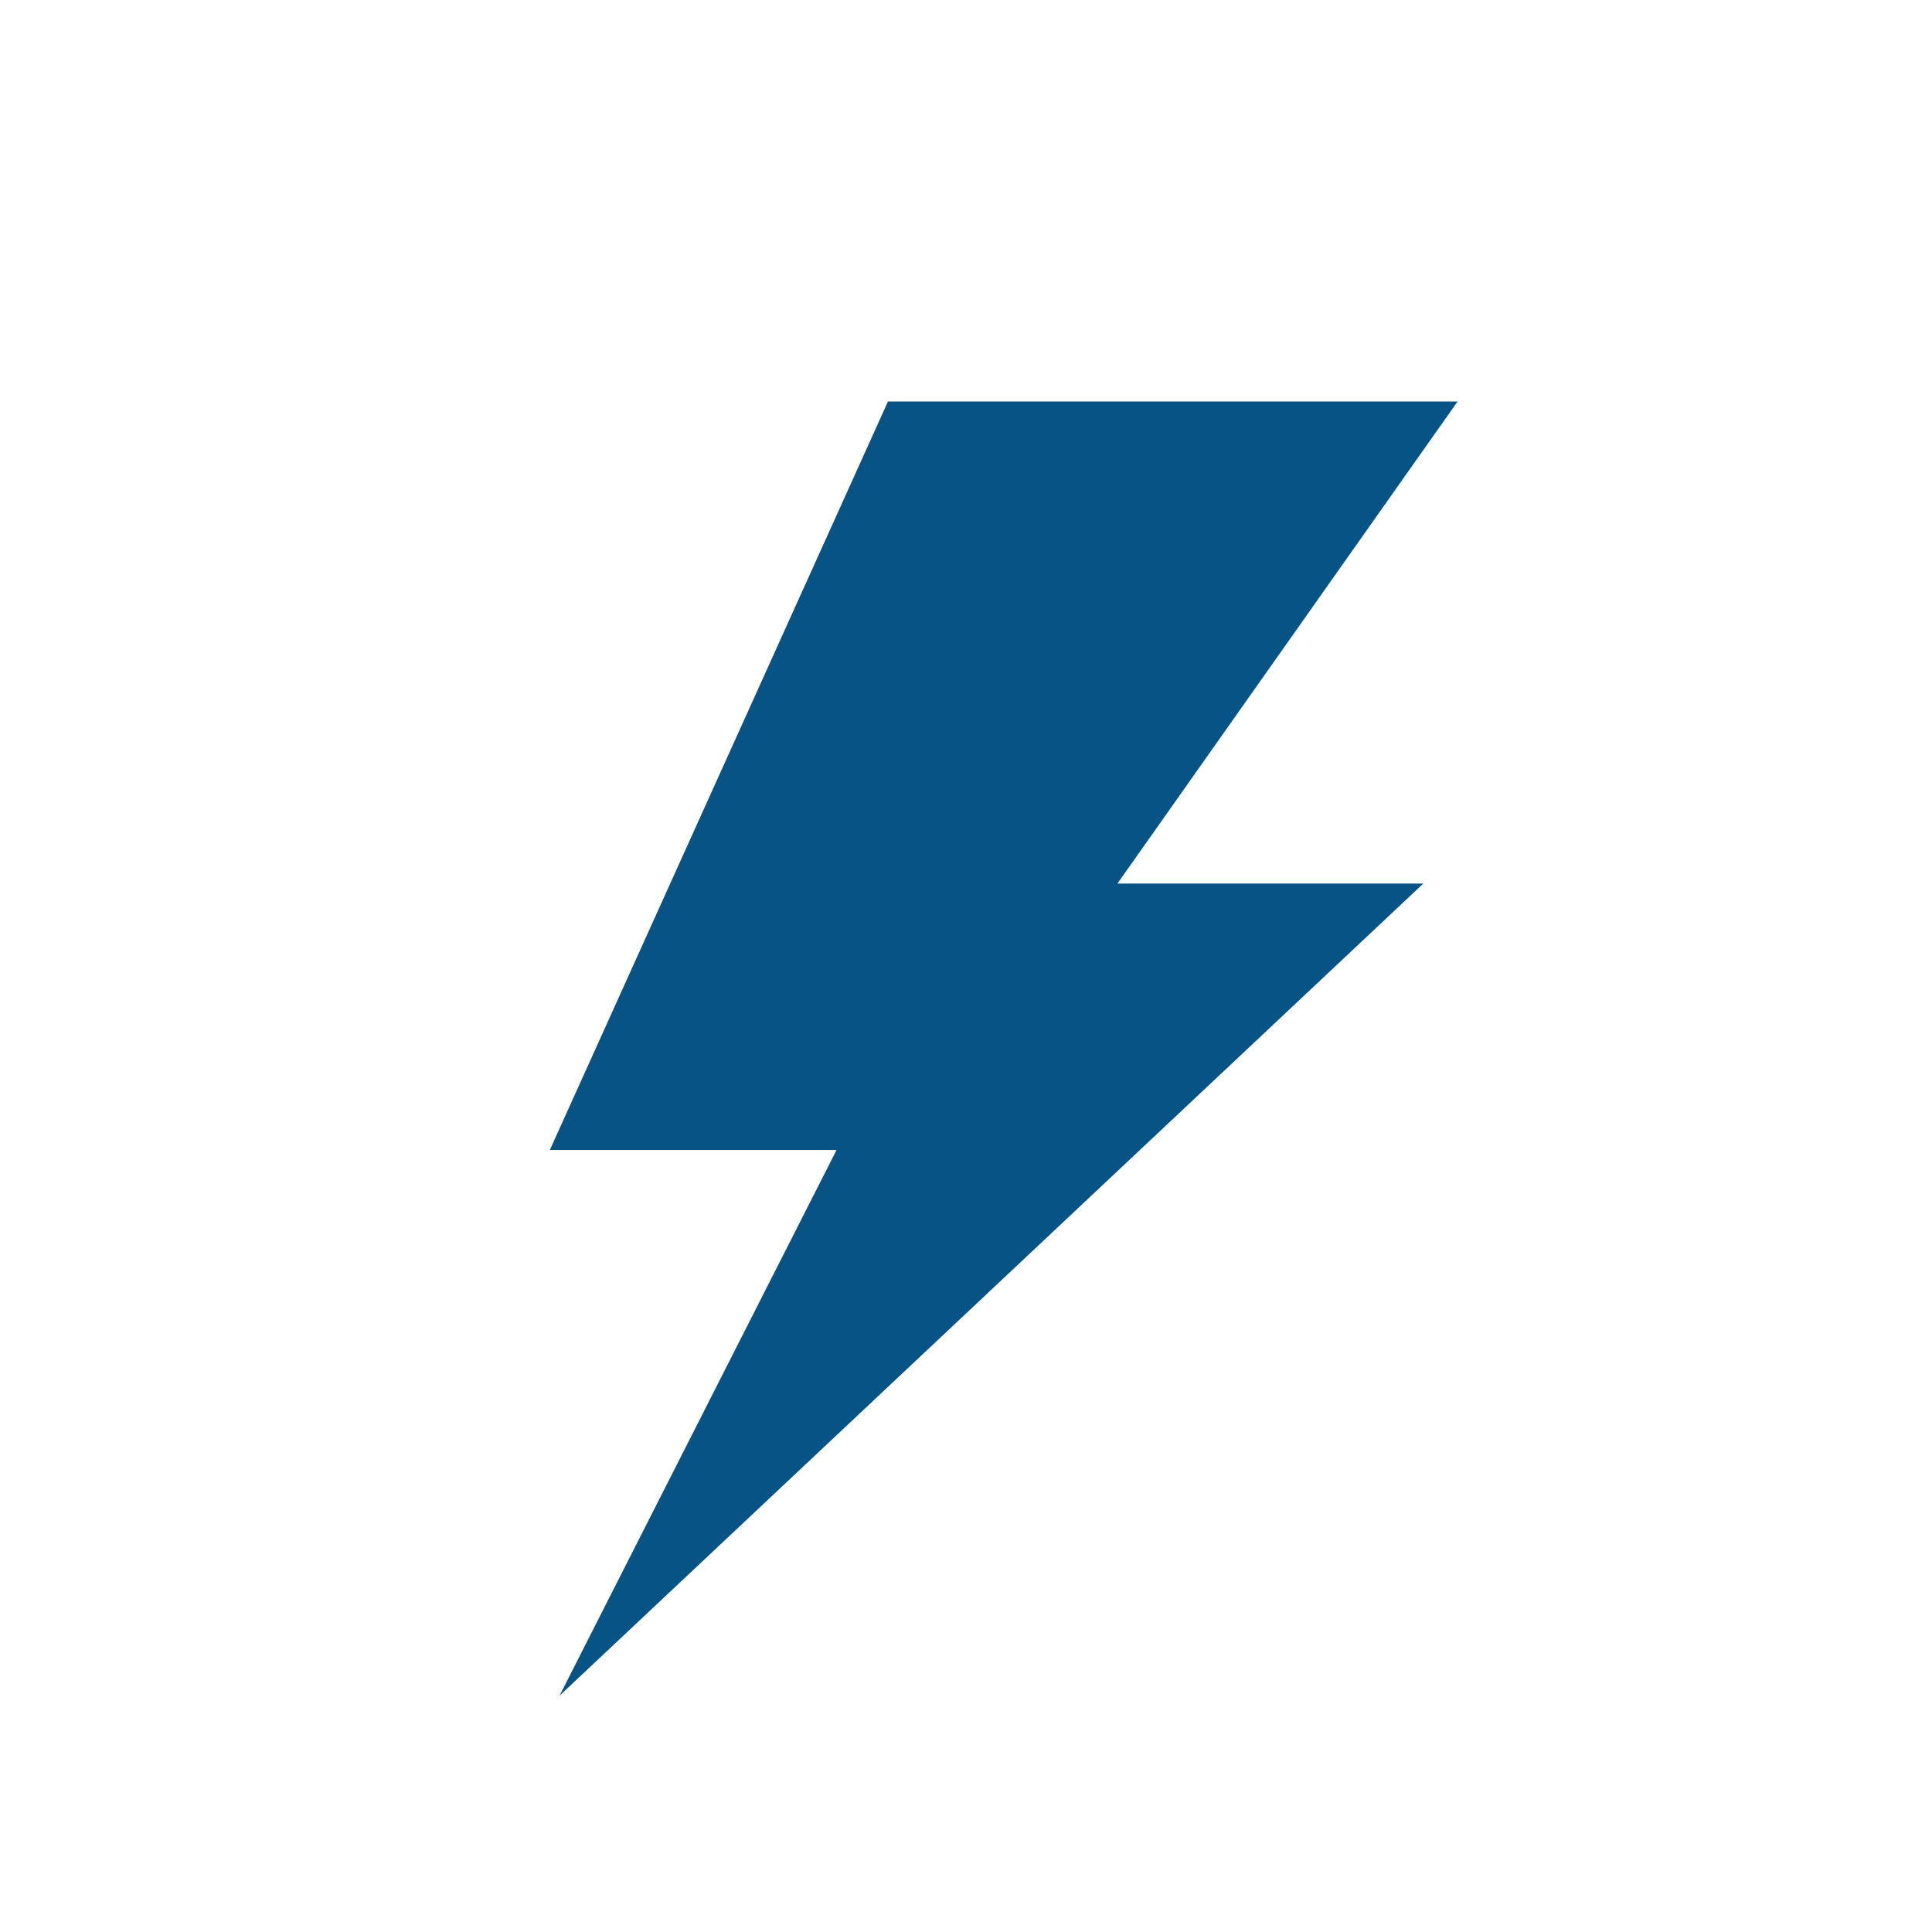 <svg xmlns="http://www.w3.org/2000/svg" viewBox="0 0 512 512"><path fill="none" d="M0 0h512v512H0z"/><path fill="#085385" d="M296.13 234.15h81.06L148.28 449.38l73.42-144.63h-75.98l89.6-198.35h150.96l-90.15 127.75z"/></svg>